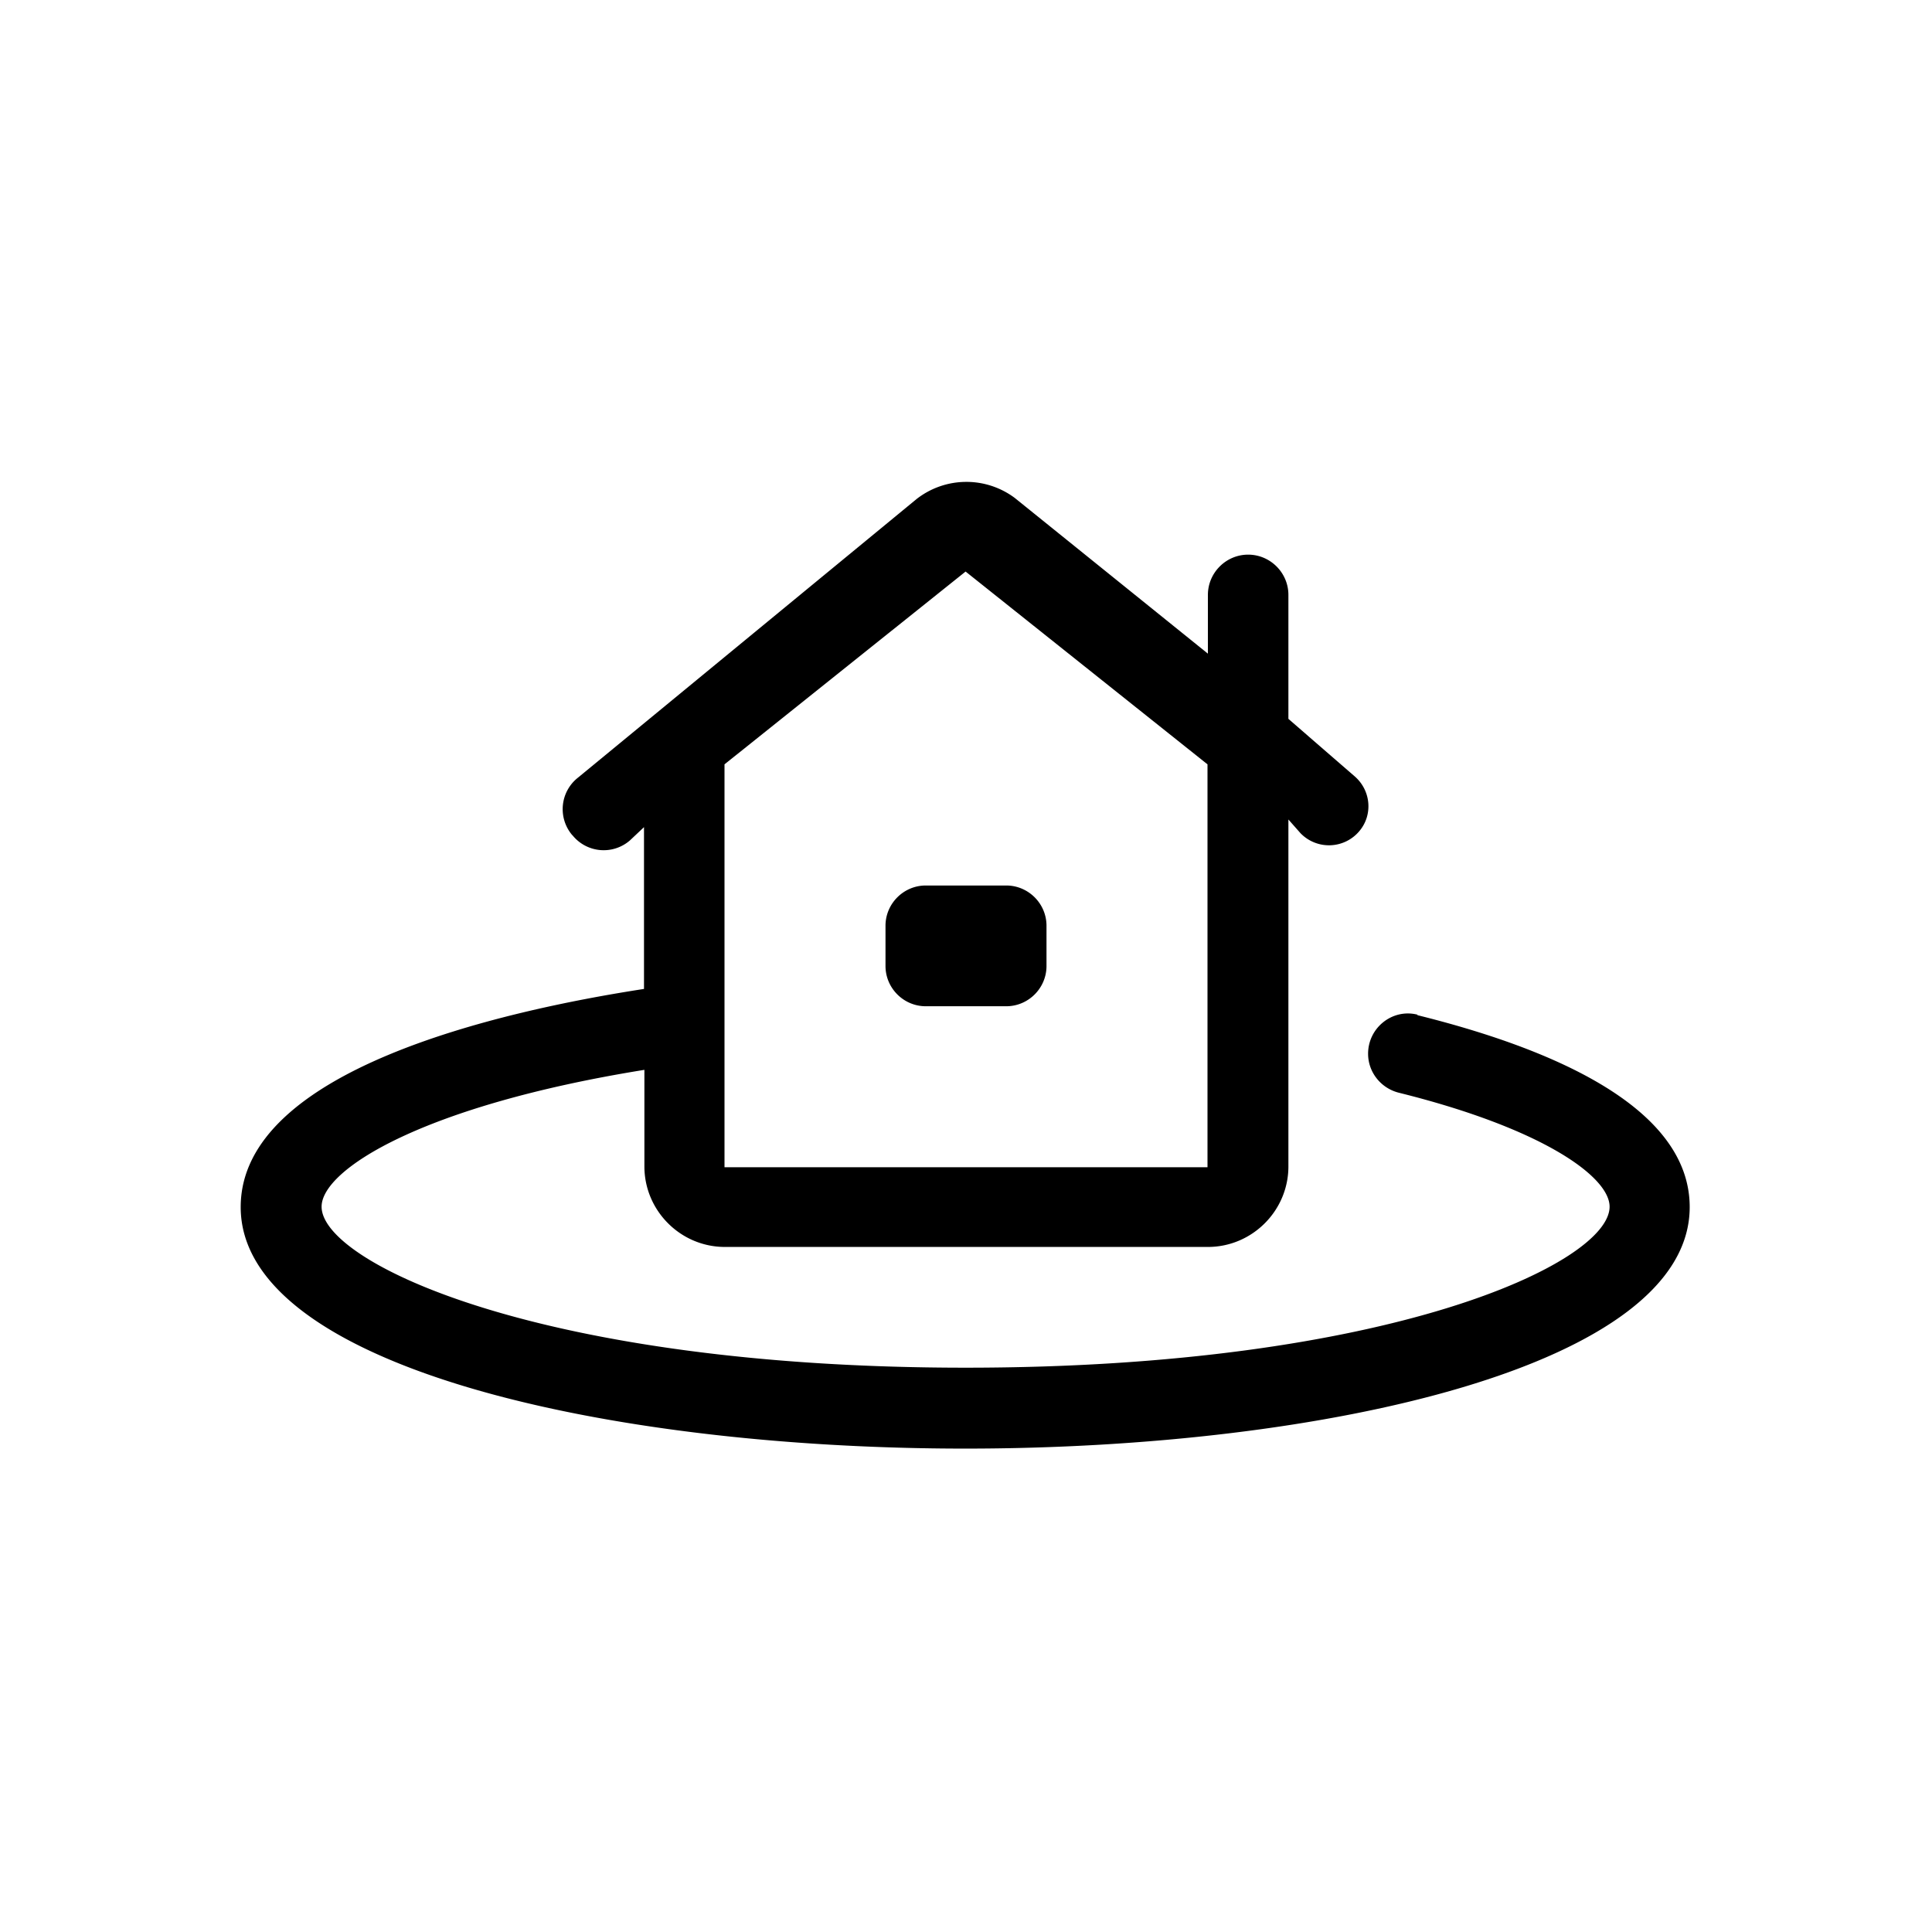 <svg xmlns="http://www.w3.org/2000/svg" viewBox="0 0 48 48"><title>Omgevingsvisie</title><path d="M26 23v1c0 .55-.45 1-1 1h-2c-.55 0-1-.45-1-1v-1c0-.55.45-1 1-1h2c.55 0 1 .45 1 1Zm9.21 2.22c3.27.81 6.77 2.26 6.77 4.77 0 3.94-9.05 6-18 6s-18-2.06-18-6c0-3.41 6.45-4.87 10.02-5.42v-4.02l-.35.33a.994.994 0 0 1-1.42-.12l-.02-.02a.996.996 0 0 1 .15-1.42l8.41-6.92a2.01 2.01 0 0 1 2.44-.03l4.8 3.87v-1.46c0-.55.45-1 1-1s1 .45 1 1v3.08l1.66 1.44c.39.35.44.94.11 1.34a.984.984 0 0 1-1.47.06l-.3-.34v8.62c0 1.1-.9 2-2 2h-12c-1.1 0-2-.9-2-2v-2.4c-5.52.89-8.02 2.48-8.02 3.4 0 1.4 5.49 4 16 4s16-2.6 16-4c0-.74-1.65-1.94-5.23-2.83-.45-.11-.77-.51-.77-.97 0-.65.61-1.13 1.23-.97ZM18 29h12V18.99l-6.01-4.79L18 18.99V29Z"/></svg>

